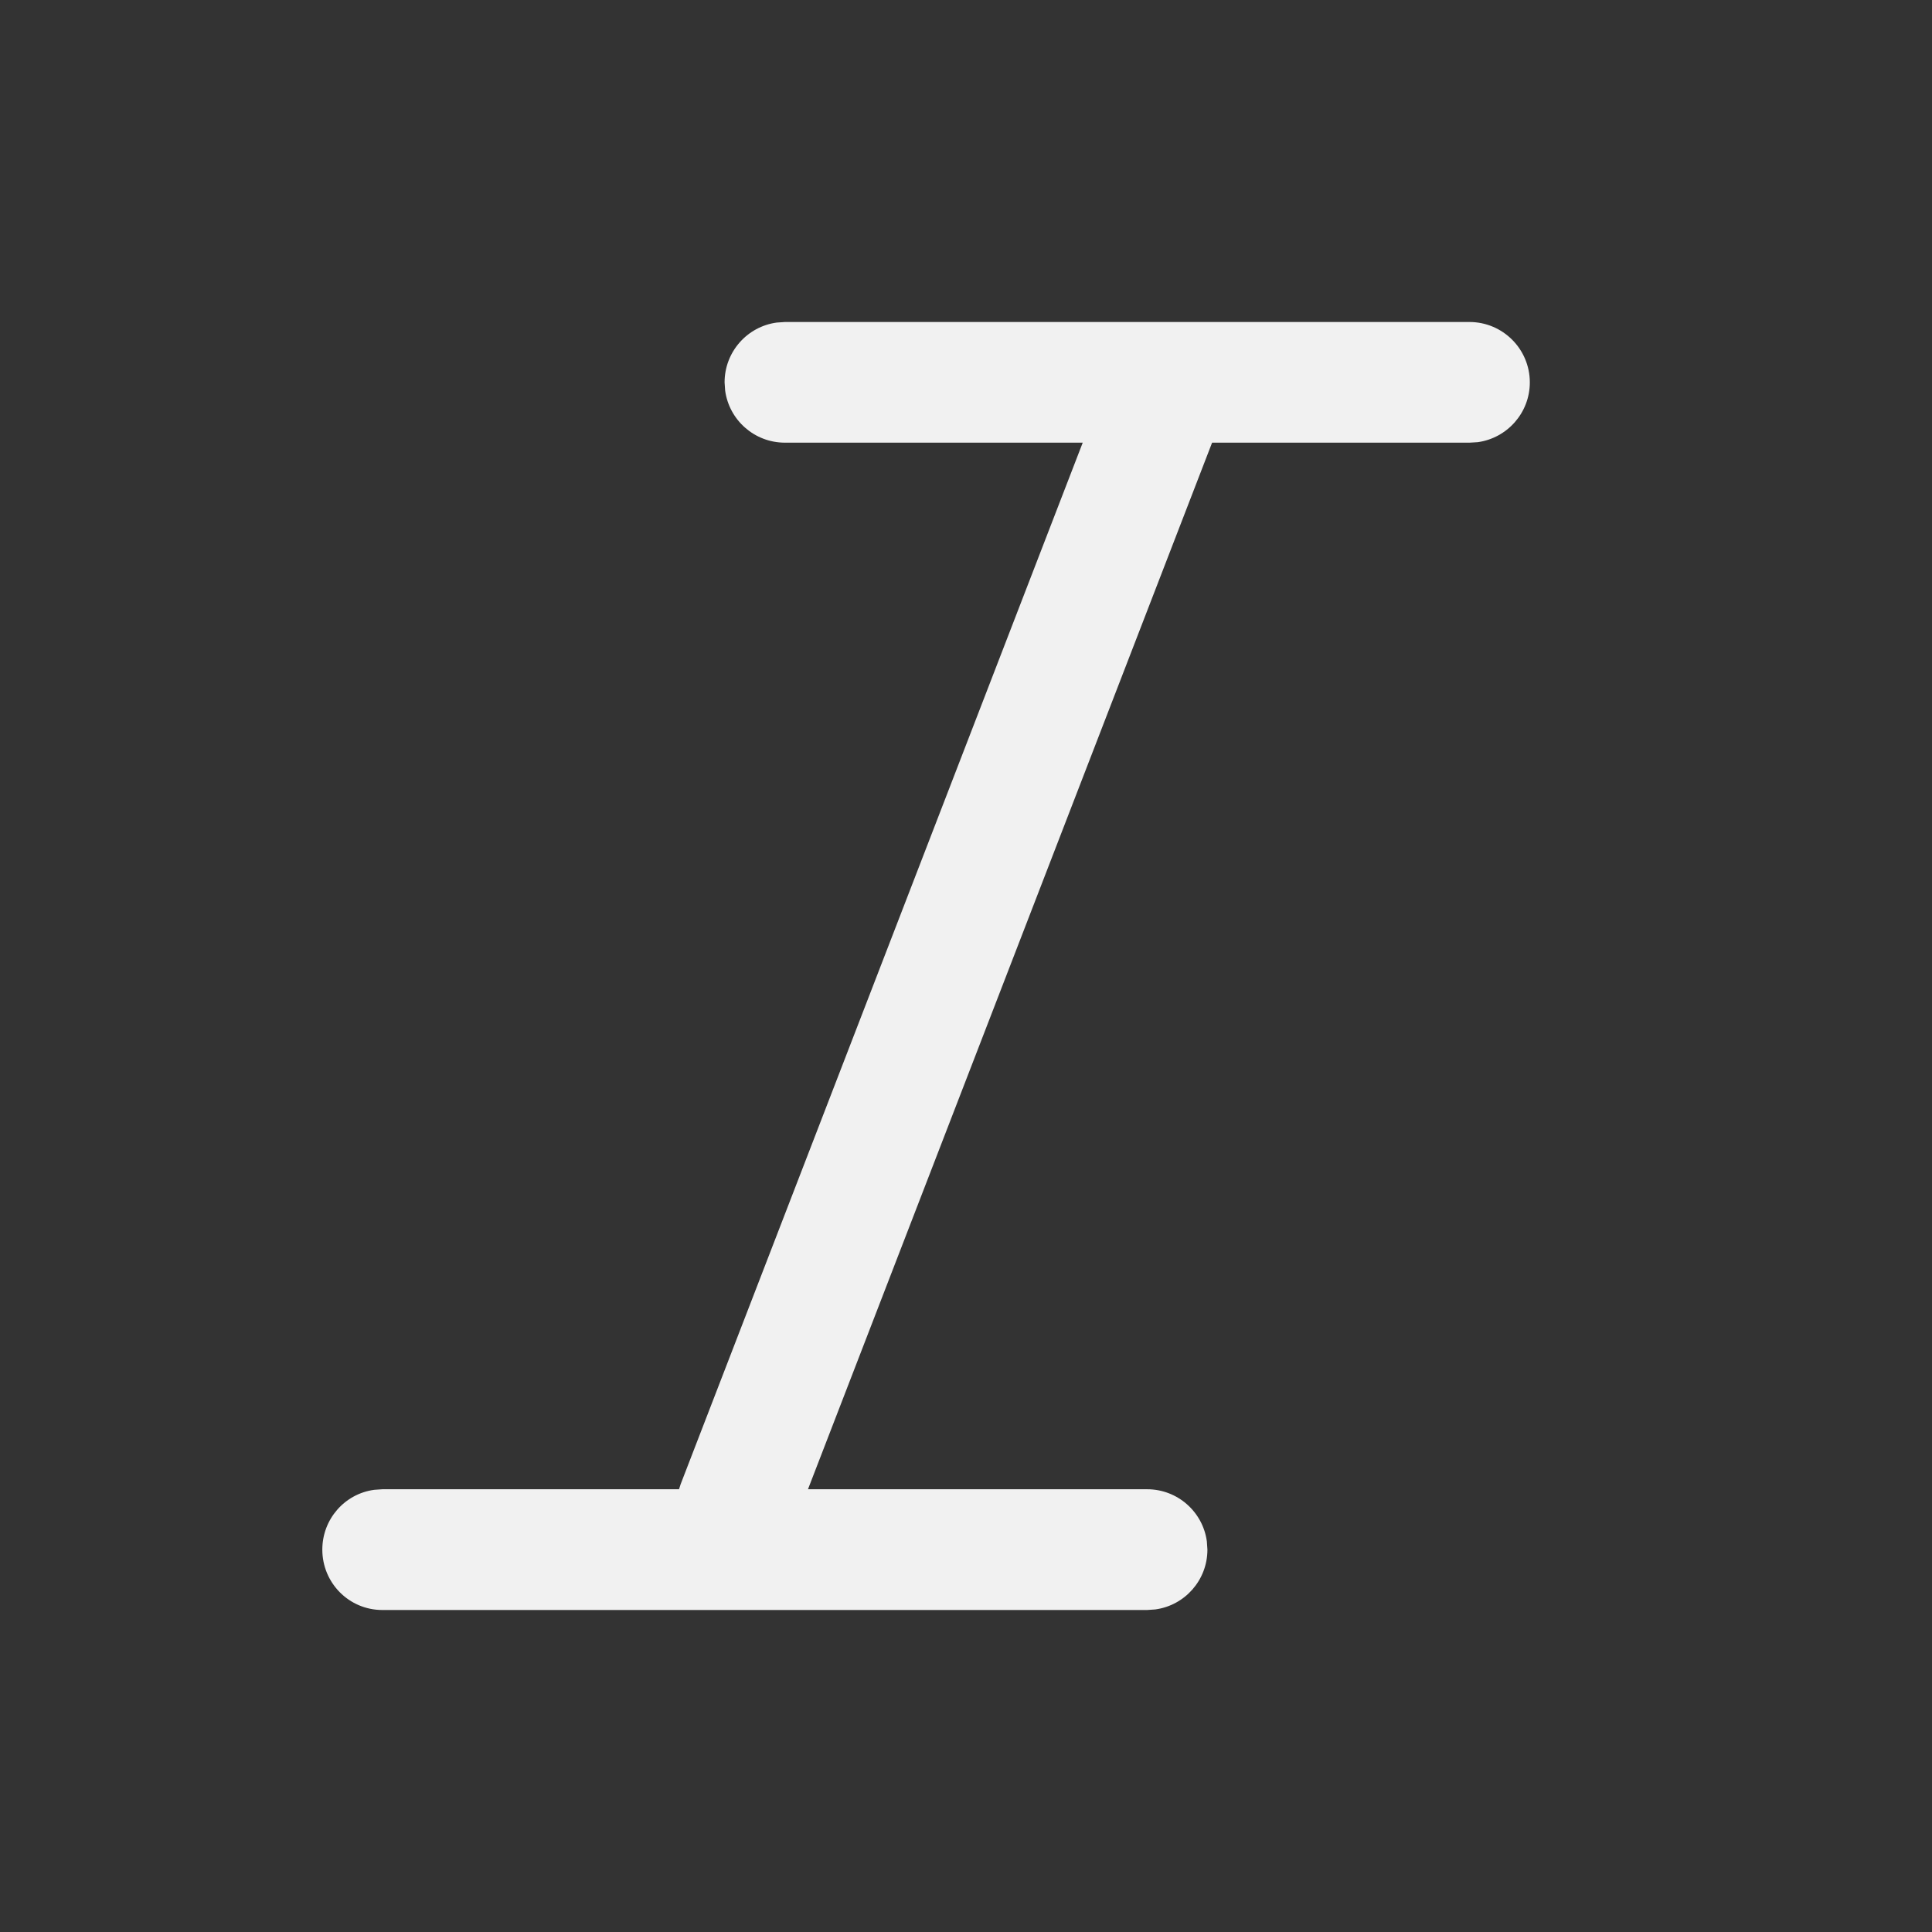 <svg width="24" height="24" viewBox="0 0 24 24" fill="none" xmlns="http://www.w3.org/2000/svg">
<rect x="0" y="0" width="24" height="24" fill="#333333" stroke="none"/>
<path d="M9.751 4H18.254C18.668 4 19.004 4.336 19.004 4.75C19.004 5.129 18.722 5.443 18.356 5.493L18.254 5.499L15.057 5.499L10.037 18.5H14.25C14.629 18.5 14.943 18.782 14.992 19.148L14.999 19.25C14.999 19.63 14.717 19.944 14.351 19.993L14.25 20H4.75C4.336 20 4.004 19.664 4.004 19.25C4.004 18.87 4.283 18.556 4.649 18.507L4.75 18.5H8.435L8.456 18.435L13.45 5.499L9.751 5.499C9.371 5.499 9.057 5.217 9.008 4.851L9.001 4.75C9.001 4.37 9.283 4.056 9.649 4.007L9.751 4H18.254H9.751Z" fill="#F1F1F1"/>
</svg>

